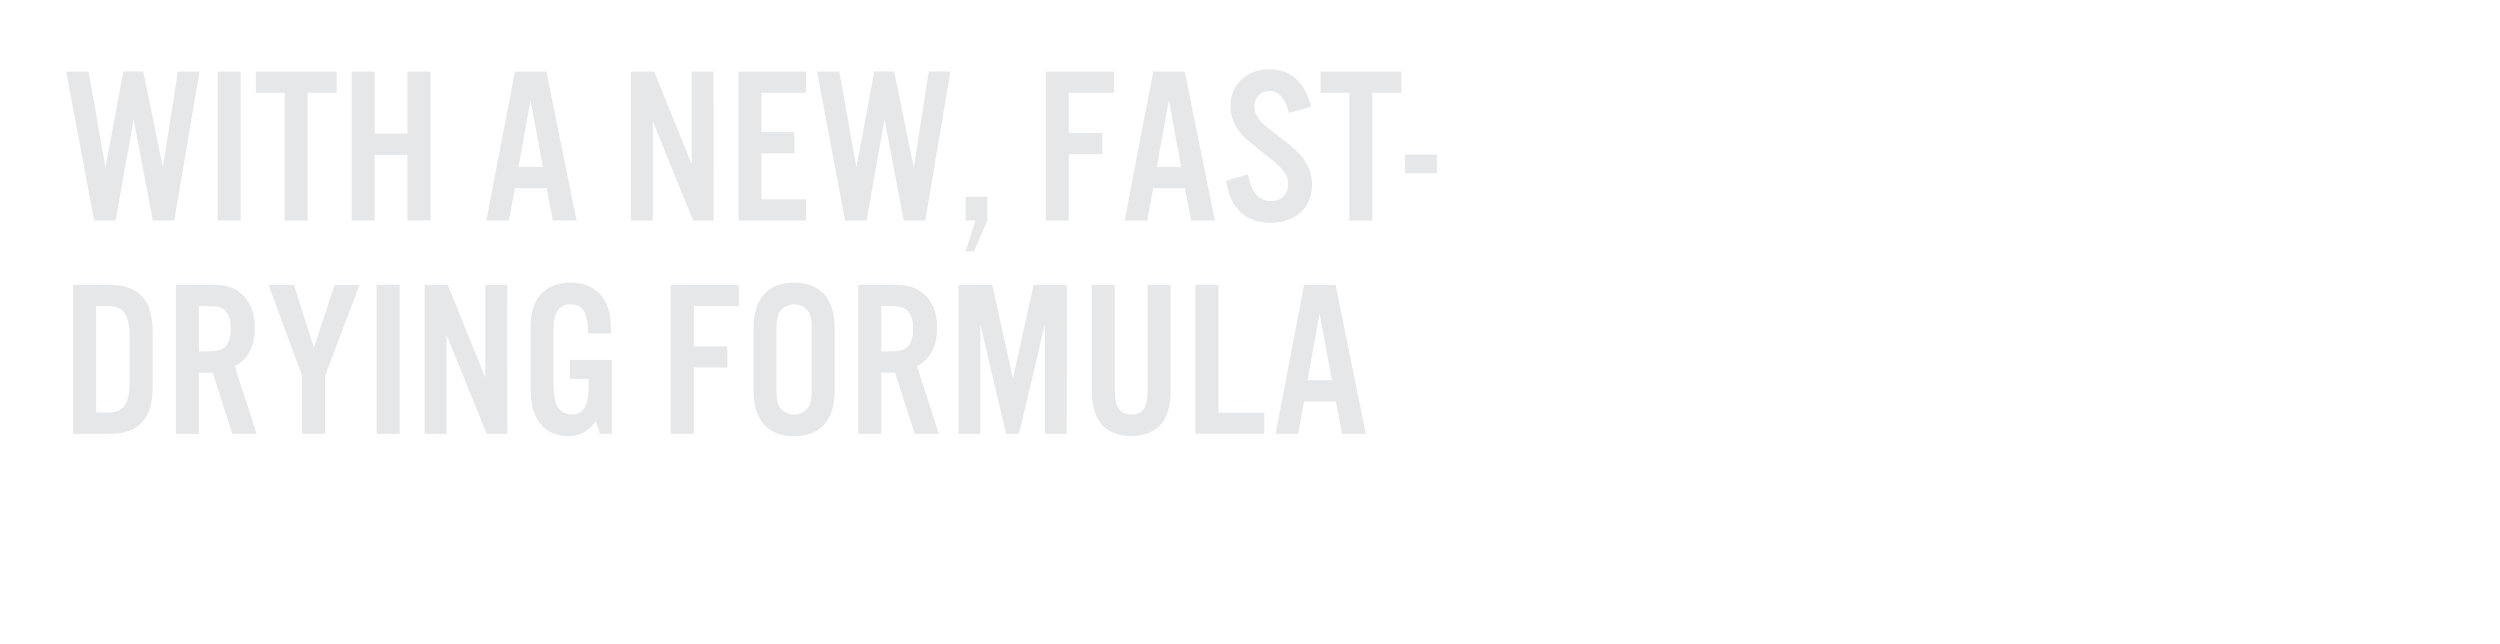 <svg xmlns="http://www.w3.org/2000/svg" viewBox="0 0 970 250"><title>txt2</title><g id="Layer_2" data-name="Layer 2"><g id="rect"><rect width="970" height="250" fill="none"/></g><g id="WITH_A_NEW_FAST-_DRYING_FORMULA" data-name="WITH A NEW, FAST- DRYING FORMULA"><path d="M59.31,85.57,51.86,46.4l-7,39.17H36.52L25.69,27.77h8.67L40.94,65l6.93-37.26h7.72L63.21,65,69,27.77h8.4l-9.79,57.8Z" fill="#e6e7e8"/><path d="M93.37,85.57H84.45V27.77h8.92Z" fill="#e6e7e8"/><path d="M119.37,85.57h-8.93V36H99.26V27.77h31.37V36H119.37Z" fill="#e6e7e8"/><path d="M145.37,60.09V85.57h-8.93V27.77h8.93V51.86H158.1V27.77H167v57.8H158.1V60.09Z" fill="#e6e7e8"/><path d="M199.79,73l-2.34,12.57h-8.76l11.1-57.8H212l11.7,57.8h-9.18L212.09,73Zm6.06-34.14-4.68,25.91h9.45Z" fill="#e6e7e8"/><path d="M276.91,85.57h-8l-15.6-38.48V85.57h-8.49V27.77h9l14.56,36v-36h8.49Z" fill="#e6e7e8"/><path d="M312.7,36H295.46V51.25h12.73v8.24H295.46V77.34H312.7v8.23H286.53V27.77H312.7Z" fill="#e6e7e8"/><path d="M350.66,85.57,343.2,46.4l-7,39.17h-8.32L317,27.77h8.67L332.29,65l6.93-37.26h7.71L354.56,65l5.8-37.26h8.41L359,85.57Z" fill="#e6e7e8"/><path d="M383.07,85.57l-5.11,12h-3.3l3.81-12h-3.81V76.3h8.41Z" fill="#e6e7e8"/><path d="M414.7,85.57h-8.93V27.77H432.2V36H414.7V51.6h13v8.23h-13Z" fill="#e6e7e8"/><path d="M447.45,73l-2.34,12.57h-8.75l11.09-57.8h12.22l11.7,57.8h-9.19L459.76,73Zm6.07-34.14-4.68,25.91h9.45Z" fill="#e6e7e8"/><path d="M500.14,43.89c-1.39-5.72-4-8.58-7.63-8.58a5.71,5.71,0,0,0-5.8,5.89A8.7,8.7,0,0,0,489.14,47c1.47,1.64,1.47,1.64,7.62,6.32,4.85,3.82,6.67,5.46,8.58,7.8a16.88,16.88,0,0,1,3.73,10.57c0,8.76-6.42,14.74-15.86,14.74-9.88,0-15.69-5.29-17.51-16.3l8.58-2.51c1.13,6.93,4.16,10.4,8.93,10.4a6.28,6.28,0,0,0,6.58-6.59c0-3.64-1.82-6-8.58-11.26-8-6.33-8.4-6.67-10.57-9.45a15.63,15.63,0,0,1-3.2-9.61c0-8.32,6.24-14.22,15.07-14.22,8.24,0,13.78,4.94,16.21,14.48Z" fill="#e6e7e8"/><path d="M532.46,85.57h-8.92V36H512.36V27.77h31.37V36H532.46Z" fill="#e6e7e8"/><path d="M557.51,67.2H545.12V60h12.39Z" fill="#e6e7e8"/><path d="M28.38,110.54H42.5c11.35,0,16.73,5.8,16.73,18.11v21.57c0,12.31-5.38,18.11-16.73,18.11H28.38ZM41.72,160.1c6.33,0,8.58-3.29,8.58-12.3V131.07c0-9.1-2.25-12.3-8.58-12.3H37.3V160.1Z" fill="#e6e7e8"/><path d="M77.17,168.33H68.24V110.54h14c5.29,0,8.67,1,11.44,3.46,3.47,3,5.2,7.37,5.2,13.09,0,7.28-2.6,12.3-7.8,15l8.49,26.25H90.16l-7.62-23.74H77.17Zm3.29-32c3.81,0,5.54-.43,6.93-1.82s2.17-3.81,2.17-7-.7-5.46-2.17-6.93-3.12-1.82-6.93-1.82H77.17v17.59Z" fill="#e6e7e8"/><path d="M126.13,168.33H117.2V145.8l-13-35.26h9.88L121.79,135l8-24.43h9.7L126.13,145.8Z" fill="#e6e7e8"/><path d="M155.07,168.33h-8.92V110.54h8.92Z" fill="#e6e7e8"/><path d="M196.84,168.33h-8l-15.6-38.47v38.47h-8.49V110.54h9l14.56,36v-36h8.49Z" fill="#e6e7e8"/><path d="M237.39,139.65v28.68H232.8l-1.64-4.93c-2.95,4.15-6.16,5.8-10.84,5.8-5.28,0-9.7-2.51-12-6.76-1.9-3.72-2.51-7.45-2.51-15.42v-16c0-9.18.69-12.47,3.38-16,2.51-3.46,6.93-5.37,12.22-5.37,6.33,0,11,2.69,13.6,7.71,1.48,2.86,2.08,6.41,2.08,12h-8.92c0-8-2-11.26-6.85-11.26a5.64,5.64,0,0,0-5.28,2.94c-1,1.91-1.3,3.64-1.3,8.32V147c0,4.76.26,7.28.95,9.44a6.24,6.24,0,0,0,6.07,4.34c4.68,0,6.67-3.38,6.67-11.44V147H221.1v-7.37Z" fill="#e6e7e8"/><path d="M269.2,168.33h-8.93V110.54H286.7v8.23H269.2v15.6h13v8.23h-13Z" fill="#e6e7e8"/><path d="M323.88,150c0,6.5-.95,10.4-3.29,13.7-2.6,3.63-6.94,5.54-12.48,5.54s-9.88-1.91-12.48-5.54c-2.34-3.3-3.29-7.2-3.29-13.7V128.91c0-6.5,1-10.4,3.29-13.69,2.6-3.64,6.93-5.55,12.48-5.55s9.88,1.91,12.48,5.55c2.34,3.29,3.29,7.19,3.29,13.69Zm-22.62-.17c0,4.59.26,6.15,1.13,7.89a6.8,6.8,0,0,0,11.44,0c.95-1.82,1.12-3.21,1.12-7.89V129.08c0-4.68-.17-6.07-1.12-7.89a6.82,6.82,0,0,0-11.44,0c-.87,1.74-1.13,3.3-1.13,7.89Z" fill="#e6e7e8"/><path d="M341.9,168.33H333V110.54h13.95c5.29,0,8.67,1,11.44,3.46,3.47,3,5.2,7.37,5.2,13.09,0,7.28-2.6,12.3-7.8,15l8.49,26.25H354.9l-7.62-23.74H341.9Zm3.3-32c3.81,0,5.54-.43,6.93-1.82s2.17-3.81,2.17-7-.7-5.46-2.17-6.93-3.12-1.82-6.93-1.82h-3.3v17.59Z" fill="#e6e7e8"/><path d="M413.92,168.33h-8.5V125.79l-10.05,42.54h-5l-10-42.54v42.54h-8.49V110.54H385l8,36.3,8.05-36.3h12.92Z" fill="#e6e7e8"/><path d="M454.21,110.54V149.7c0,7.28-.86,11-3.29,14.3s-6.76,5.2-12,5.2-9.53-1.82-12-5.2-3.3-7-3.3-14.3V110.54h8.93v40.64c0,6.84,1.82,9.62,6.41,9.62s6.33-2.78,6.33-9.62V110.54Z" fill="#e6e7e8"/><path d="M472.76,160.1h17.76v8.23H463.83V110.54h8.93Z" fill="#e6e7e8"/><path d="M506,155.77l-2.34,12.56h-8.75L506,110.54h12.22l11.7,57.79h-9.19l-2.43-12.56ZM512,121.63l-4.68,25.91h9.45Z" fill="#e6e7e8"/></g></g></svg>